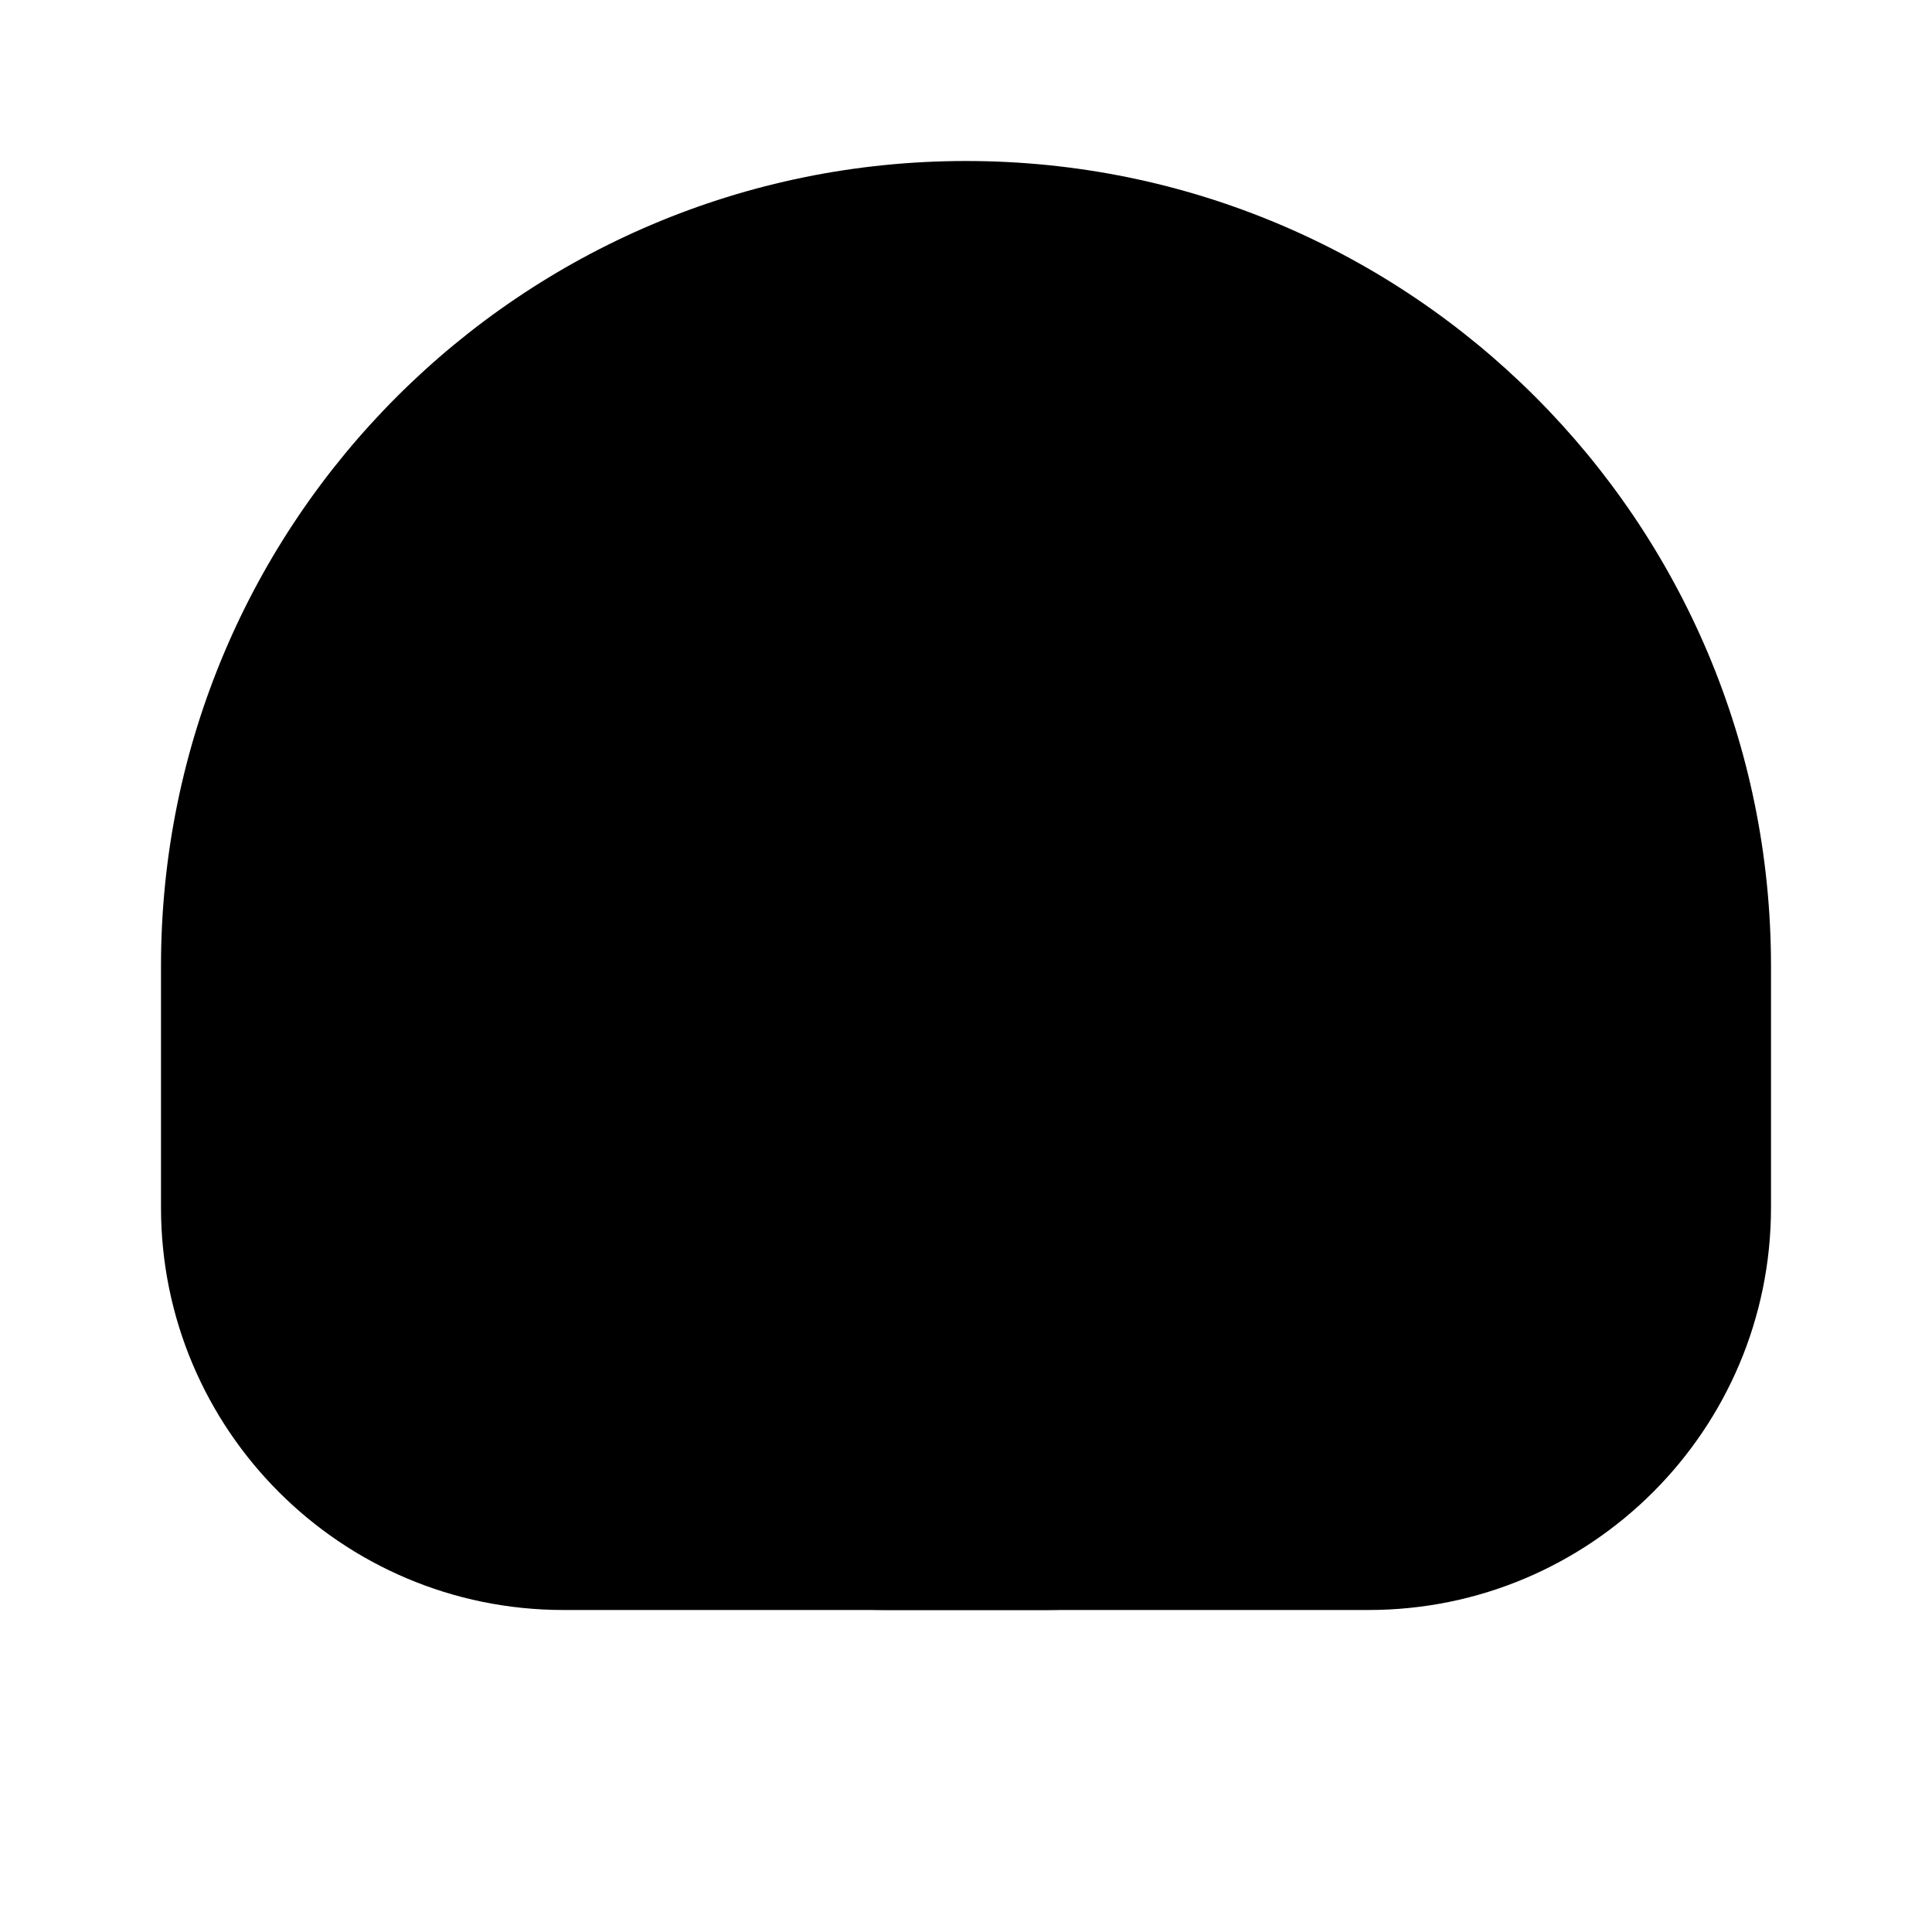 <svg class="pr-icon-iconoir" xmlns="http://www.w3.org/2000/svg" width="24" height="24" viewBox="0 0 24 24">
    <path d="M14 16.01L14.01 15.999"/>
    <path d="M10 16.01L10.01 15.999"/>
    <path d="M22 12V15C22 17.761 19.761 20 17 20H7C4.239 20 2 17.761 2 15V12C2 6.477 6.477 2 12 2C17.523 2 22 6.477 22 12Z"/>
    <path d="M18 12V15C18 17.761 15.761 20 13 20H11C8.239 20 6 17.761 6 15V12C6 9.239 8.239 7 11 7H13C15.761 7 18 9.239 18 12Z"/>
    <path d="M10.5 20L8.5 22.5"/>
    <path d="M13.5 20L15.5 22.5"/>
    <path d="M16.5 20L18.5 22.5"/>
    <path d="M7.5 20L5.5 22.5"/>
    <path d="M11.786 10H12.214C13.2 10 14 10.8 14 11.786C14 11.904 13.904 12 13.786 12H10.214C10.096 12 10 11.904 10 11.786C10 10.8 10.8 10 11.786 10Z"/>
</svg>
